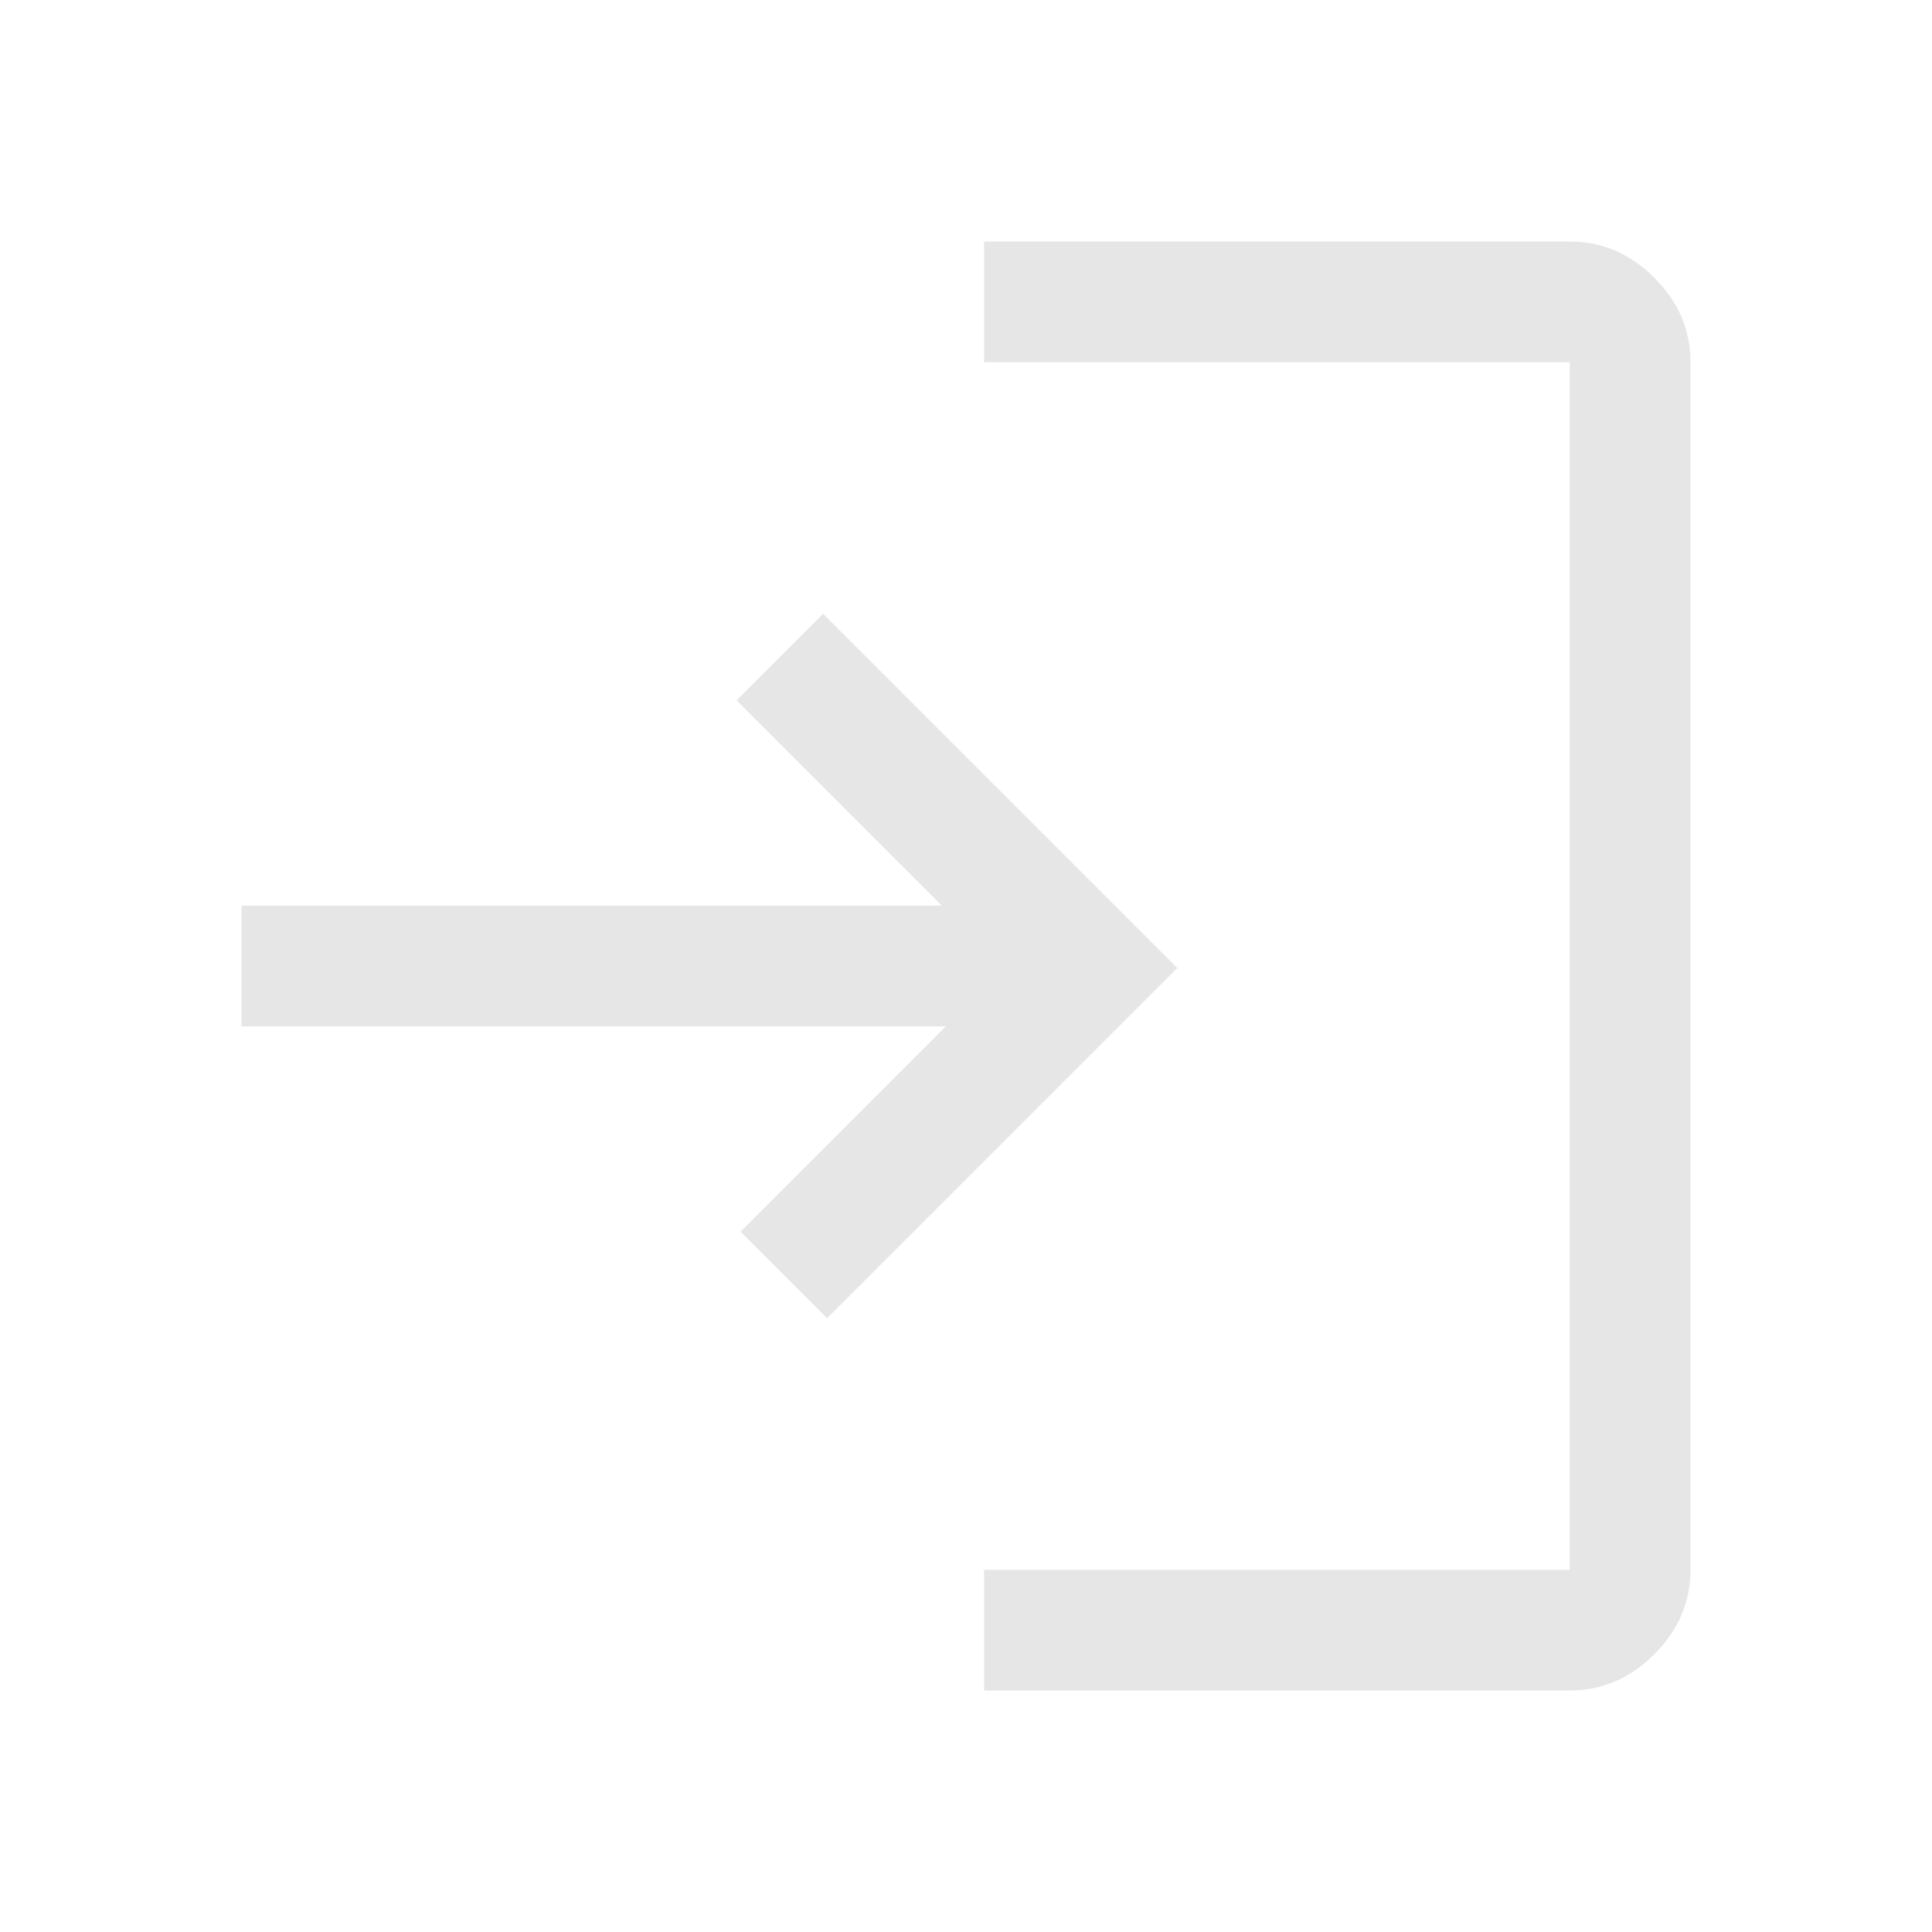 <svg fill="#e6e6e6" xmlns="http://www.w3.org/2000/svg" height="48" width="48"><path d="M24.45 42V39H39Q39 39 39 39Q39 39 39 39V9Q39 9 39 9Q39 9 39 9H24.45V6H39Q40.2 6 41.1 6.9Q42 7.8 42 9V39Q42 40.2 41.1 41.1Q40.2 42 39 42ZM20.55 32.75 18.4 30.6 23.5 25.5H6V22.5H23.4L18.3 17.4L20.45 15.25L29.25 24.05Z"/></svg>